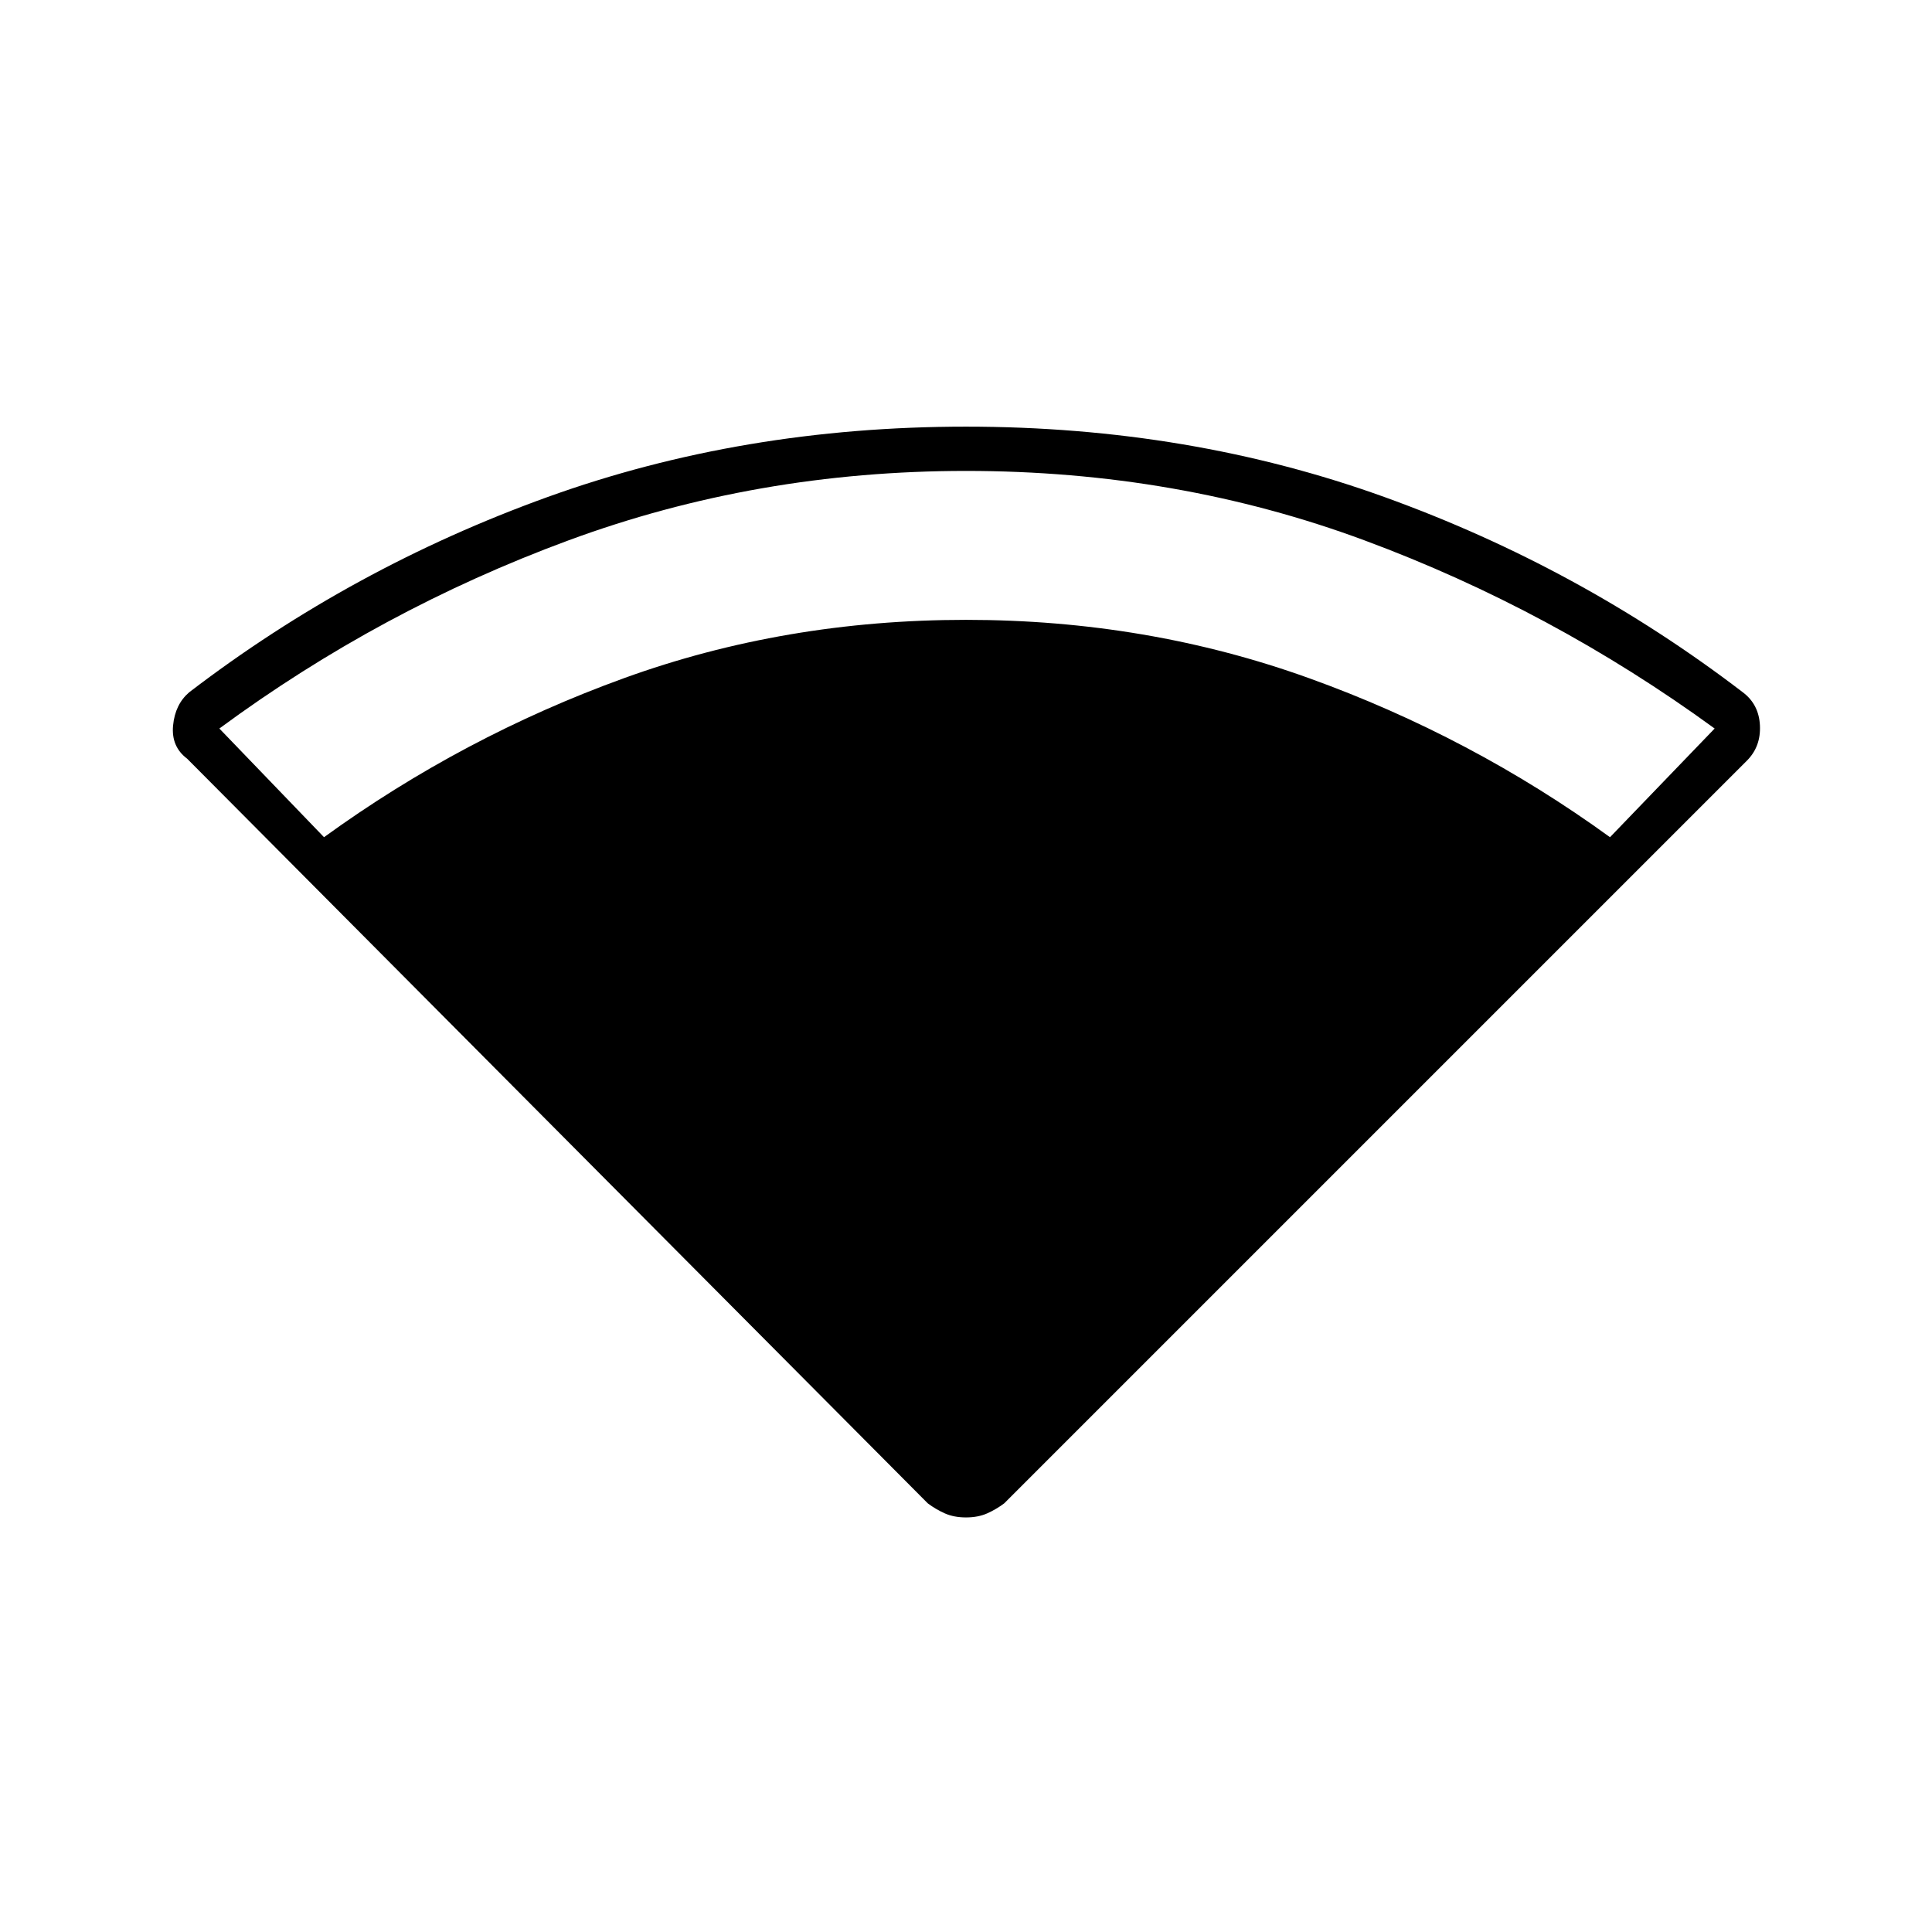 <svg xmlns="http://www.w3.org/2000/svg" height="48" width="48"><path d="M24 37.7Q23.7 37.7 23.475 37.6Q23.25 37.5 23.05 37.35L4.65 18.85Q4.25 18.55 4.3 18.025Q4.35 17.5 4.7 17.2Q8.75 14.1 13.6 12.35Q18.45 10.6 24 10.6Q29.55 10.6 34.4 12.35Q39.25 14.1 43.3 17.2Q43.7 17.5 43.725 18.025Q43.75 18.55 43.4 18.9L24.95 37.35Q24.75 37.5 24.525 37.6Q24.3 37.7 24 37.7ZM8.05 20.8Q11.5 18.3 15.5 16.85Q19.5 15.4 24 15.4Q28.5 15.4 32.525 16.85Q36.55 18.3 40 20.8L42.6 18.1Q38.55 15.15 33.9 13.425Q29.25 11.7 24 11.7Q18.8 11.7 14.125 13.425Q9.45 15.15 5.45 18.1Z"/></svg>